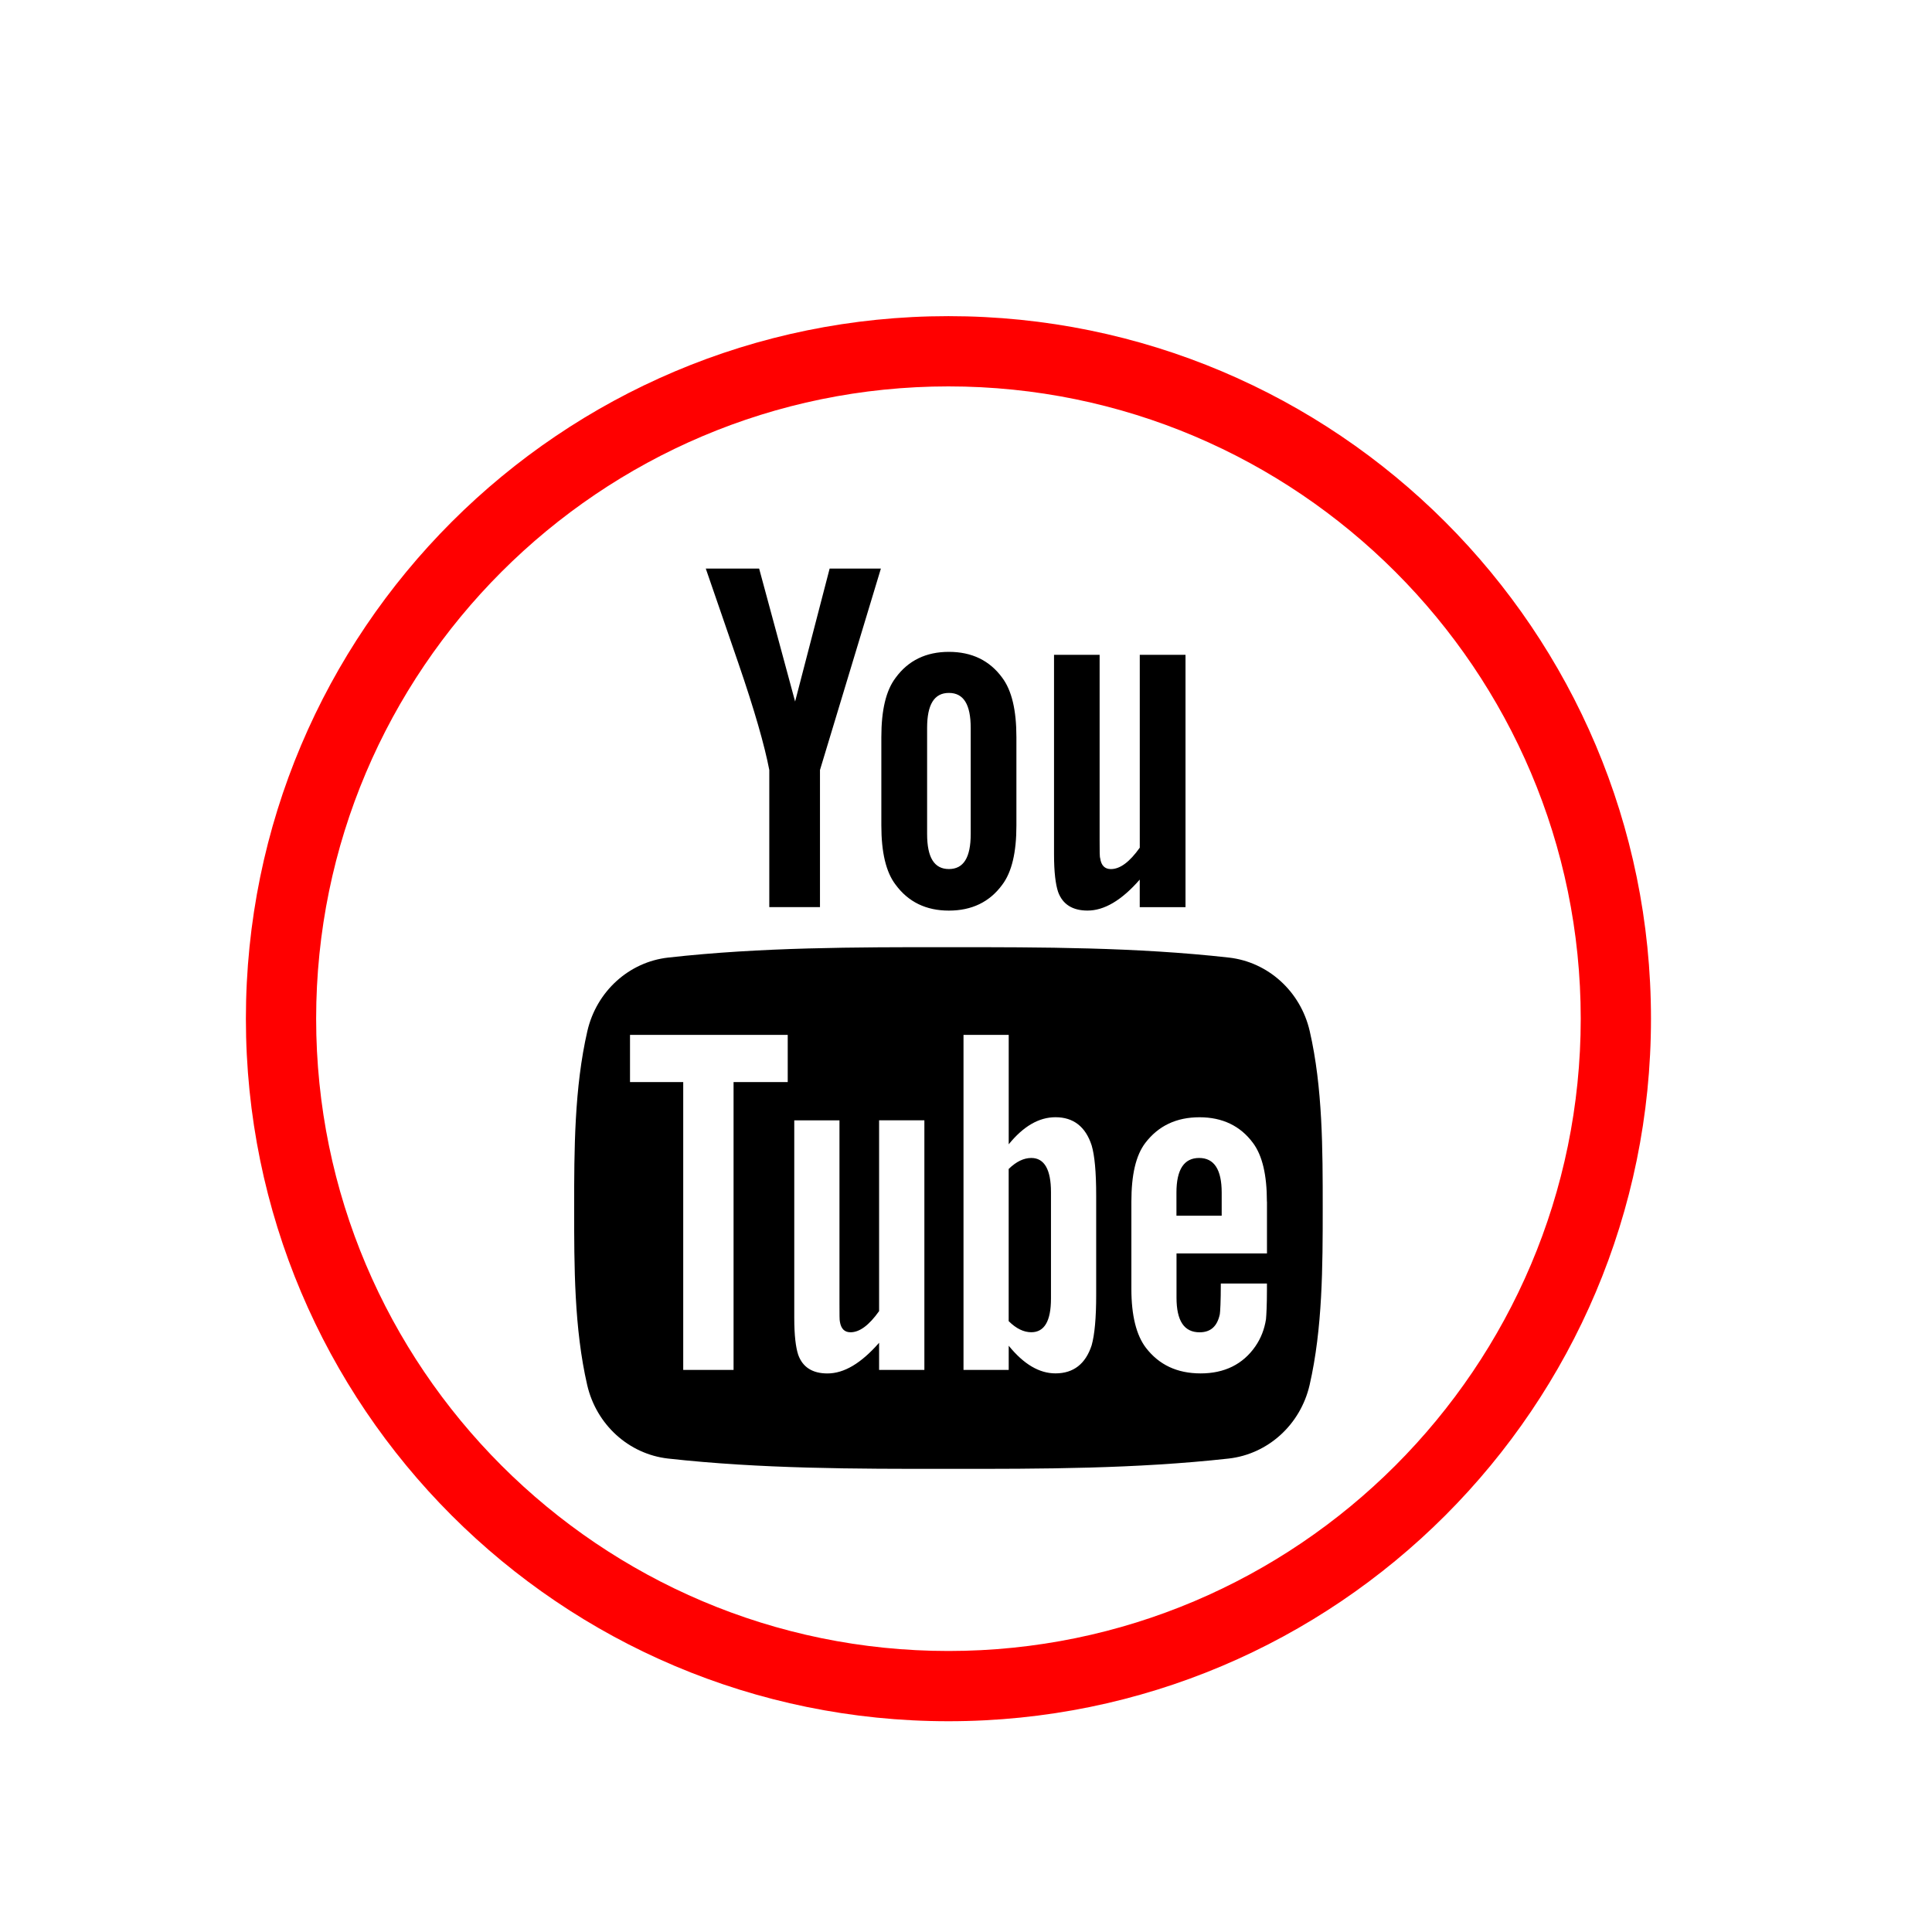 <?xml version="1.0" ?><!DOCTYPE svg  PUBLIC '-//W3C//DTD SVG 1.1//EN'  'http://www.w3.org/Graphics/SVG/1.1/DTD/svg11.dtd'><svg width="55" height="55" xmlns="http://www.w3.org/2000/svg">
 <g>
  <title>Layer 1</title>
  <g>
   <g>
    <g>
     <g>
      <g>
       <g>
        <path d="m27,11c9.925,0 18,8.075 18,18s-8.075,18 -18,18c-9.925,0 -18,-8.074 -18,-18s8.075,-18 18,-18m0,-2c-11.045,0 -20,8.955 -20,20c0,11.046 8.955,20 20,20c11.047,0 20,-8.953 20,-20c0,-11.045 -8.953,-20 -20,-20l0,0z" fill="#F00"/>
       </g>
      </g>
     </g>
    </g>
   </g>
   <path d="m34.779,33.951v0.658h-1.288v-0.658c0,-0.657 0.216,-0.986 0.646,-0.986c0.427,0 0.642,0.329 0.642,0.986zm-5.42,-0.986c-0.213,0 -0.428,0.102 -0.644,0.313v4.332c0.216,0.215 0.431,0.316 0.644,0.316c0.371,0 0.56,-0.316 0.56,-0.958v-3.032c0,-0.642 -0.189,-0.971 -0.56,-0.971zm8.296,1.424c0,1.663 -0.003,3.424 -0.373,5.038c-0.261,1.133 -1.188,1.969 -2.305,2.095c-2.642,0.293 -5.316,0.296 -7.979,0.293c-2.662,0.003 -5.337,0 -7.979,-0.293c-1.116,-0.126 -2.042,-0.962 -2.303,-2.095c-0.371,-1.614 -0.371,-3.375 -0.371,-5.038c0,-1.66 0.005,-3.422 0.376,-5.036c0.261,-1.133 1.187,-1.969 2.303,-2.093c2.643,-0.296 5.316,-0.297 7.979,-0.296c2.662,0 5.336,0 7.979,0.296c1.115,0.125 2.042,0.96 2.303,2.093c0.371,1.614 0.37,3.376 0.37,5.036zm-15.231,-4.928h-4.489v1.344h1.515v8.193h1.433v-8.193h1.542v-1.344l-0.001,0zm3.891,2.432h-1.289v5.432c-0.286,0.403 -0.556,0.602 -0.813,0.602c-0.173,0 -0.271,-0.102 -0.303,-0.301c-0.012,-0.042 -0.012,-0.199 -0.012,-0.501v-5.231h-1.287v5.619c0,0.502 0.042,0.842 0.113,1.057c0.129,0.359 0.415,0.529 0.831,0.529c0.473,0 0.958,-0.287 1.471,-0.873v0.773h1.289v-7.106l0,0zm4.891,2.144c0,-0.674 -0.044,-1.144 -0.129,-1.43c-0.172,-0.531 -0.517,-0.802 -1.029,-0.802c-0.474,0 -0.916,0.259 -1.332,0.771v-3.115h-1.287v9.537h1.287v-0.688c0.431,0.531 0.873,0.787 1.332,0.787c0.513,0 0.857,-0.271 1.029,-0.799c0.085,-0.303 0.129,-0.775 0.129,-1.434v-2.827l0,0zm4.86,0.172c0,-0.76 -0.129,-1.315 -0.398,-1.674c-0.36,-0.487 -0.874,-0.729 -1.52,-0.729c-0.657,0 -1.169,0.242 -1.542,0.729c-0.273,0.358 -0.398,0.914 -0.398,1.674v2.488c0,0.756 0.142,1.316 0.414,1.672c0.373,0.484 0.886,0.729 1.559,0.729s1.201,-0.256 1.557,-0.771c0.157,-0.228 0.258,-0.486 0.302,-0.771c0.012,-0.129 0.027,-0.414 0.027,-0.829v-0.188h-1.313c0,0.517 -0.017,0.803 -0.028,0.873c-0.073,0.344 -0.259,0.516 -0.576,0.516c-0.441,0 -0.657,-0.327 -0.657,-0.986v-1.259h2.575v-1.474l-0.002,0zm-12.723,-12.289v3.904h-1.443v-3.904c-0.132,-0.691 -0.421,-1.705 -0.883,-3.048c-0.304,-0.895 -0.62,-1.792 -0.925,-2.686h1.519l1.024,3.785l0.983,-3.785h1.459l-1.734,5.734zm5.188,3.268c-0.358,0.489 -0.865,0.735 -1.519,0.735c-0.647,0 -1.154,-0.246 -1.514,-0.735c-0.277,-0.359 -0.408,-0.926 -0.408,-1.689v-2.514c0,-0.769 0.131,-1.329 0.408,-1.692c0.359,-0.491 0.866,-0.736 1.514,-0.736c0.653,0 1.16,0.245 1.519,0.736c0.272,0.363 0.404,0.924 0.404,1.692v2.514c0.001,0.763 -0.131,1.329 -0.404,1.689zm-0.897,-4.466c0,-0.664 -0.2,-0.996 -0.621,-0.996c-0.419,0 -0.62,0.332 -0.62,0.996v3.021c0,0.665 0.201,0.997 0.62,0.997c0.421,0 0.621,-0.332 0.621,-0.997v-3.021l0,0zm4.812,5.102v-0.784c-0.518,0.594 -1.013,0.882 -1.486,0.882c-0.418,0 -0.708,-0.17 -0.839,-0.534c-0.071,-0.217 -0.115,-0.56 -0.115,-1.067v-5.679h1.298v5.289c0,0.304 0,0.463 0.017,0.505c0.028,0.202 0.13,0.305 0.304,0.305c0.261,0 0.533,-0.202 0.822,-0.609v-5.49h1.302v7.183h-1.303l0,-0.001z" fill="#000000"/>
  </g>
 </g>
</svg>